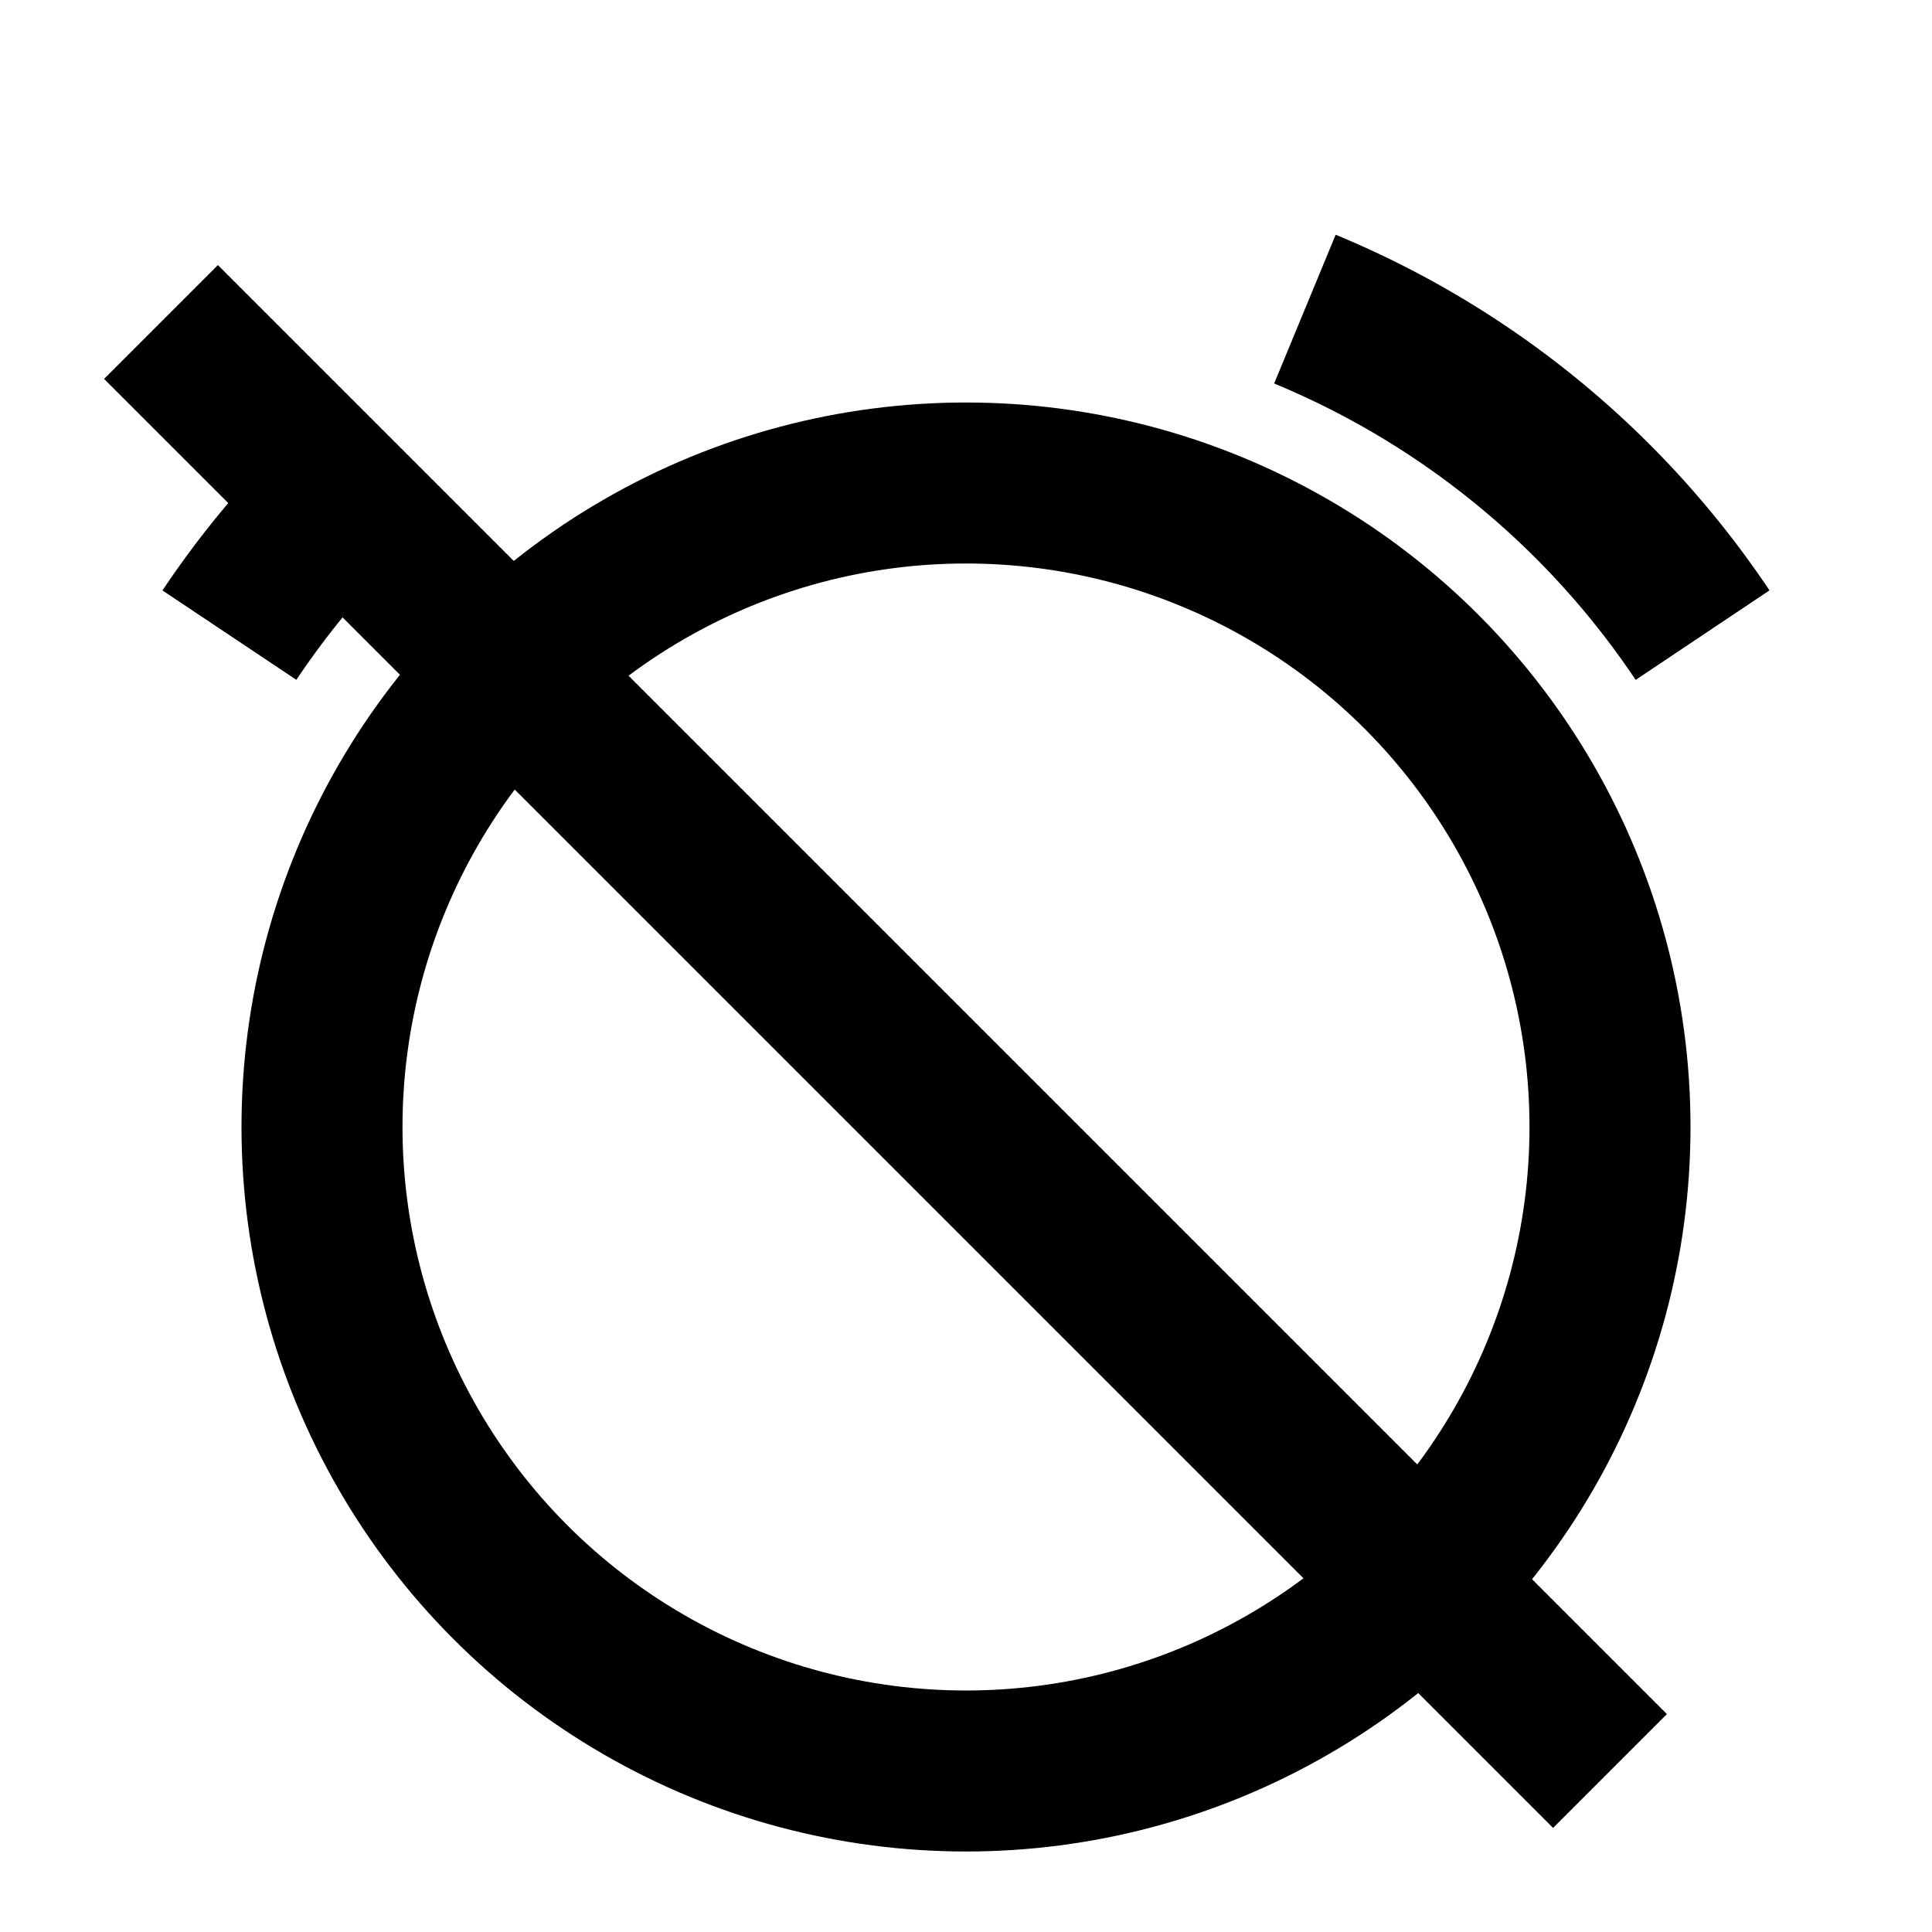 <svg
    xmlns="http://www.w3.org/2000/svg"
    height="24"
    width="24"
    viewBox="0 0 24 24"
    fill="none"
    stroke="currentColor"
    stroke-width="2"
    stroke-linejoin="round" >
    <title>Alarm off</title>
    <defs>
		<mask id="cancel-alarm">
			<rect width="100%" height="100%" fill="white"/>
			<path d="M 0.75 0L 24.75 24" stroke="black"/>
		</mask>
	</defs>

	<g mask="url(#cancel-alarm)">
		<path d="M 2 4L 20 22" />
		<circle cx="12" cy="14" r="8"/>
		<path d="M4.22 6.22A 11 11, 0, 0, 0, 2.85 7.89M 16.21 3.84A 11 11, 0, 0, 1, 21.15 7.89" />
	</g>
</svg>
